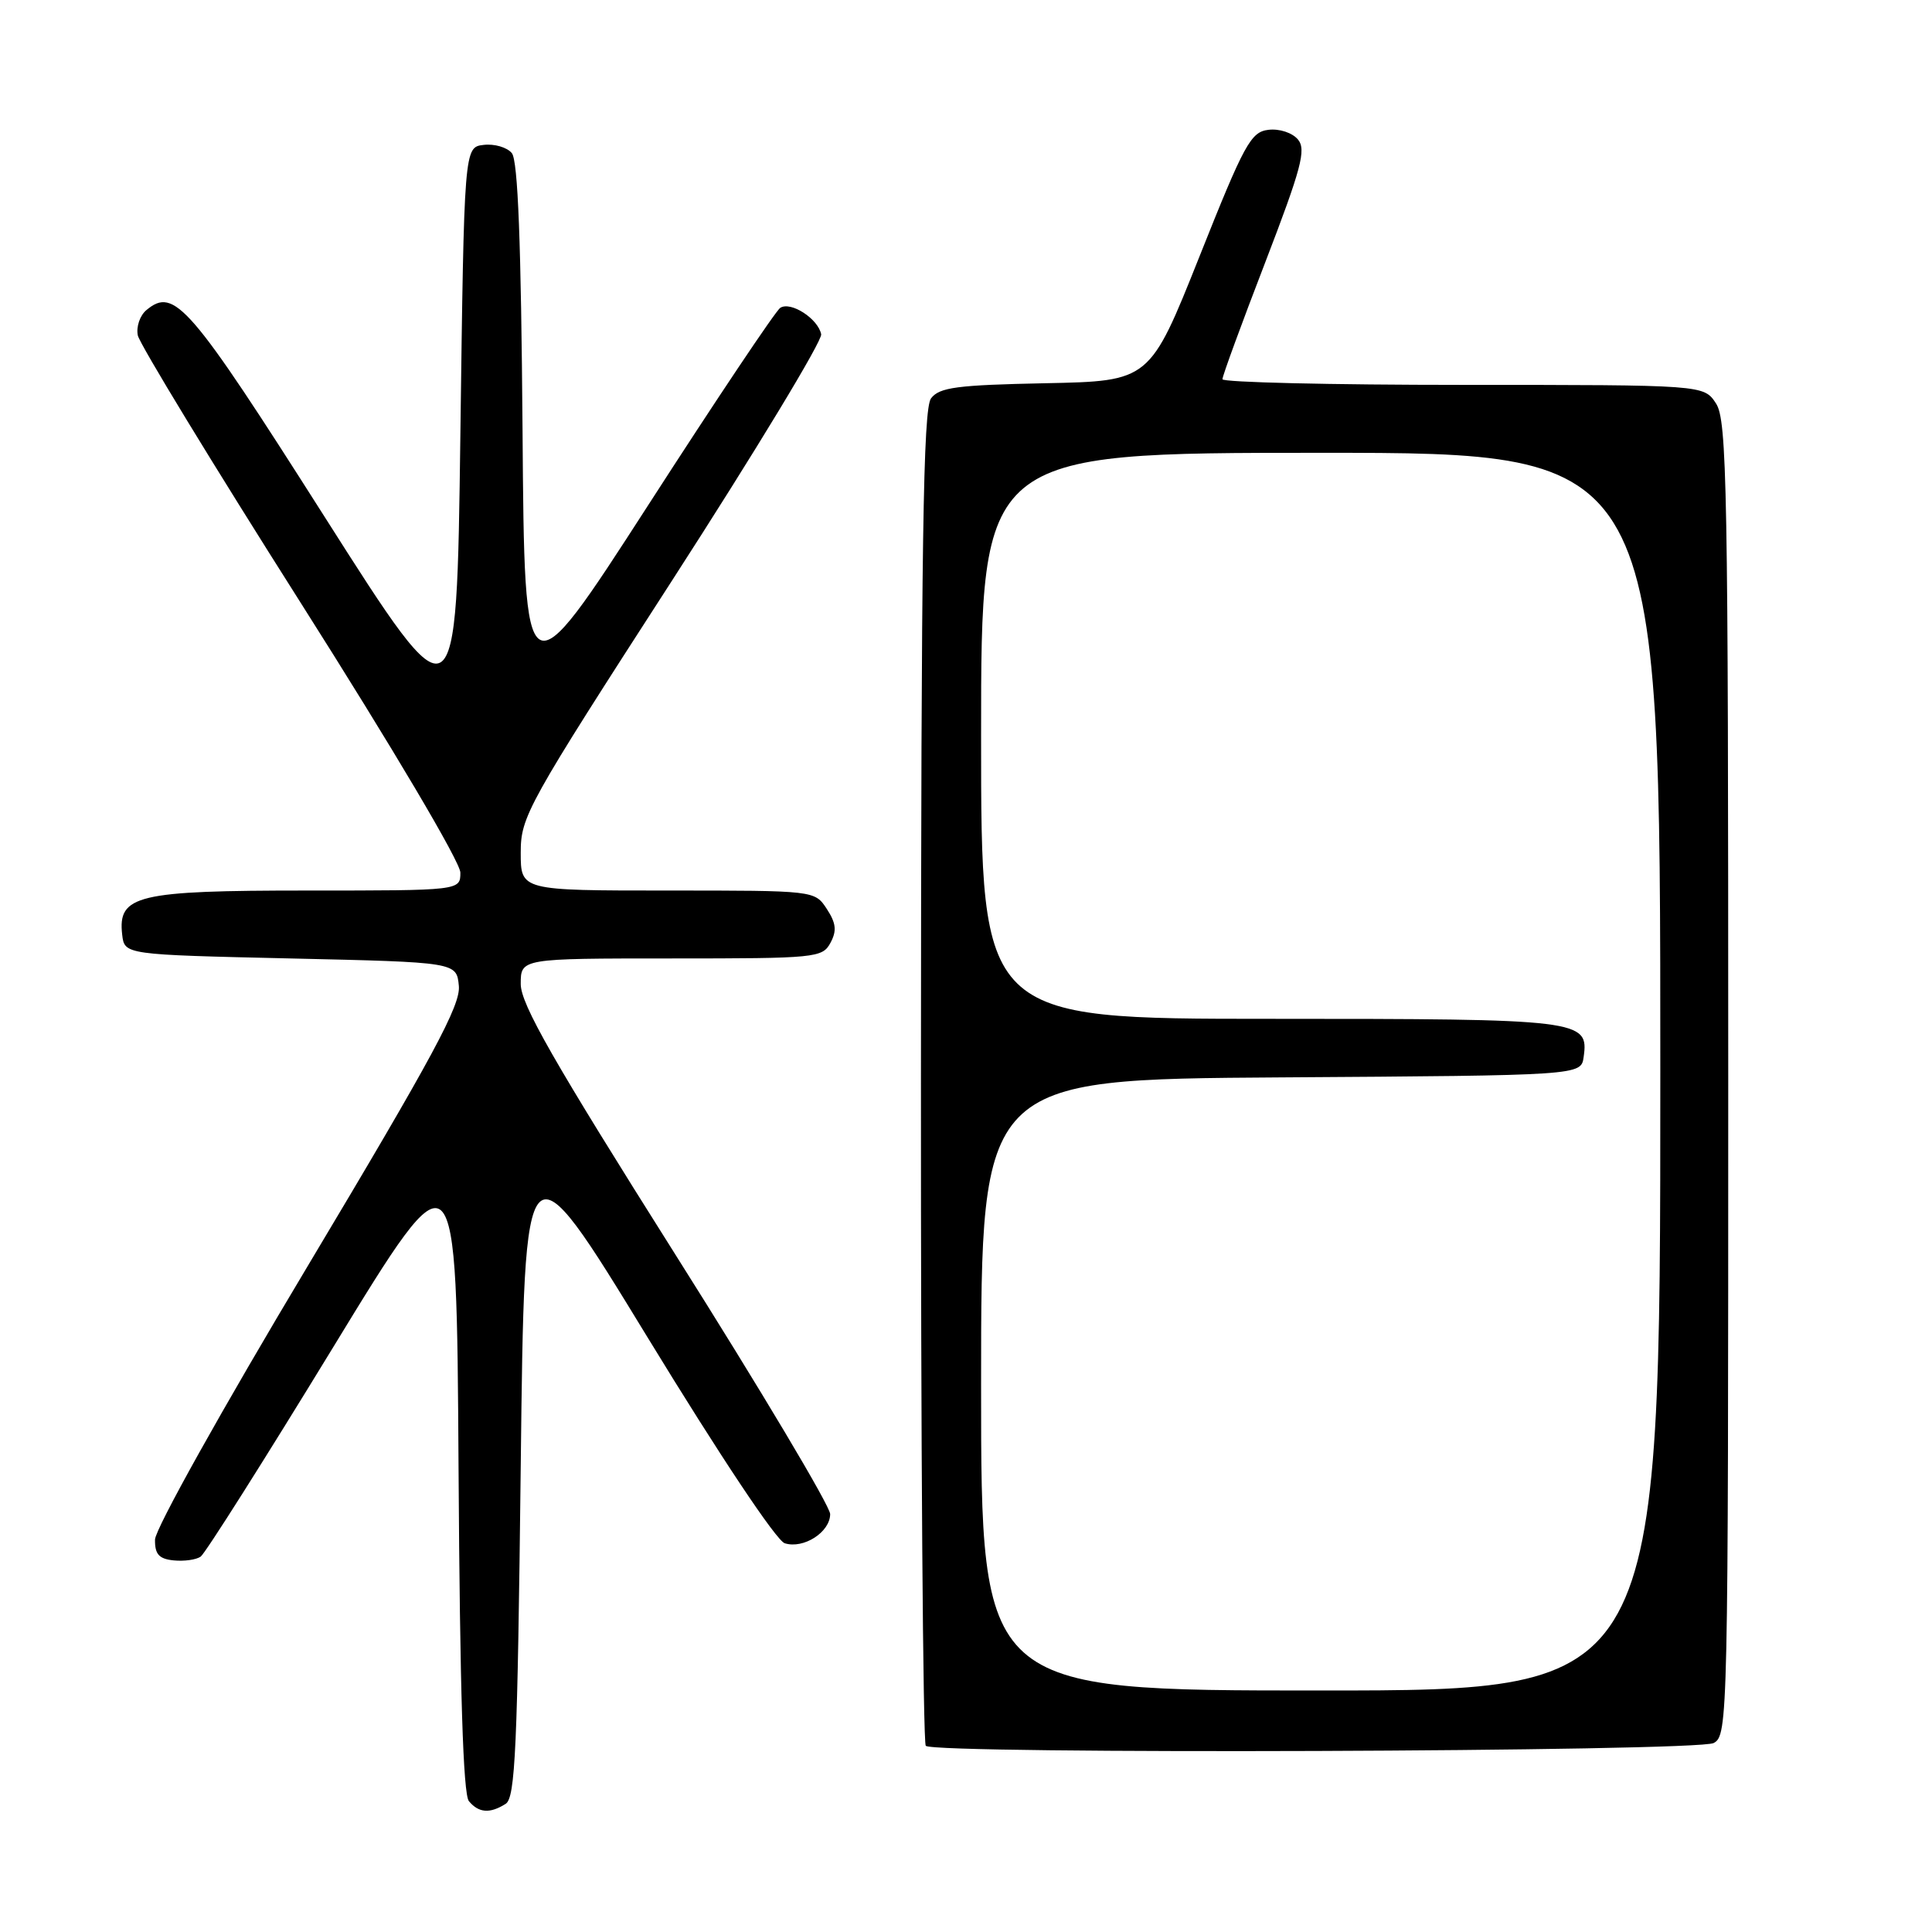 <?xml version="1.0" encoding="UTF-8" standalone="no"?>
<!DOCTYPE svg PUBLIC "-//W3C//DTD SVG 1.1//EN" "http://www.w3.org/Graphics/SVG/1.1/DTD/svg11.dtd" >
<svg xmlns="http://www.w3.org/2000/svg" xmlns:xlink="http://www.w3.org/1999/xlink" version="1.1" viewBox="0 0 256 256">
 <g >
 <path fill="currentColor"
d=" M 67.00 239.02 C 68.28 238.21 68.57 231.75 69.00 194.29 C 69.50 150.50 69.50 150.50 85.80 177.20 C 95.39 192.91 102.87 204.14 103.98 204.49 C 106.47 205.28 110.00 203.02 110.00 200.62 C 110.00 199.58 100.78 184.11 89.50 166.25 C 73.28 140.54 69.00 133.06 69.00 130.38 C 69.00 127.00 69.00 127.00 88.96 127.00 C 108.12 127.00 108.97 126.92 110.04 124.93 C 110.90 123.33 110.79 122.33 109.55 120.43 C 107.95 118.00 107.95 118.00 88.48 118.00 C 69.00 118.00 69.00 118.00 69.00 112.99 C 69.00 108.19 69.79 106.76 89.06 76.91 C 100.09 59.82 108.98 45.14 108.81 44.29 C 108.40 42.23 104.78 39.89 103.39 40.79 C 102.78 41.18 94.91 52.94 85.90 66.92 C 69.50 92.34 69.50 92.34 69.24 57.01 C 69.05 32.18 68.63 21.26 67.82 20.29 C 67.19 19.52 65.51 19.03 64.09 19.20 C 61.50 19.50 61.50 19.50 61.00 57.75 C 60.50 95.99 60.50 95.99 43.00 68.46 C 25.10 40.30 23.11 38.00 19.41 41.08 C 18.54 41.79 18.03 43.31 18.26 44.44 C 18.49 45.57 28.20 61.52 39.84 79.87 C 52.12 99.23 61.00 114.24 61.00 115.62 C 61.00 118.00 61.00 118.00 40.72 118.00 C 18.14 118.00 15.59 118.61 16.19 123.85 C 16.50 126.50 16.50 126.50 38.50 127.00 C 60.50 127.50 60.50 127.50 60.80 130.63 C 61.05 133.19 57.42 139.92 40.85 167.63 C 29.39 186.77 20.57 202.59 20.54 204.00 C 20.51 205.94 21.06 206.56 23.00 206.76 C 24.38 206.90 25.99 206.68 26.59 206.26 C 27.19 205.84 35.06 193.40 44.09 178.61 C 60.50 151.71 60.50 151.71 60.76 194.52 C 60.94 224.09 61.37 237.74 62.13 238.66 C 63.43 240.23 64.92 240.34 67.00 239.02 Z  M 227.07 230.96 C 228.96 229.95 229.00 227.92 229.00 142.93 C 229.00 64.53 228.84 55.69 227.38 53.46 C 225.77 51.00 225.77 51.00 193.88 51.00 C 176.35 51.00 161.99 50.66 161.98 50.25 C 161.97 49.84 164.52 42.88 167.64 34.79 C 172.44 22.31 173.10 19.83 171.99 18.49 C 171.24 17.59 169.54 17.03 168.09 17.20 C 165.74 17.47 164.89 19.02 158.93 34.00 C 152.35 50.50 152.35 50.50 138.51 50.78 C 126.81 51.02 124.48 51.32 123.37 52.78 C 122.32 54.16 122.06 71.65 122.03 142.58 C 122.01 191.03 122.30 230.97 122.67 231.33 C 123.81 232.48 224.91 232.12 227.07 230.96 Z  M 130.00 183.51 C 130.00 143.02 130.00 143.02 169.75 142.76 C 209.50 142.50 209.50 142.50 209.84 140.06 C 210.54 135.12 209.58 135.00 168.31 135.00 C 130.00 135.00 130.00 135.00 130.00 97.50 C 130.00 60.00 130.00 60.00 175.00 60.00 C 220.00 60.00 220.00 60.00 220.00 142.00 C 220.00 224.00 220.00 224.00 175.00 224.00 C 130.00 224.00 130.00 224.00 130.00 183.51 Z "/>
</g>
</svg>